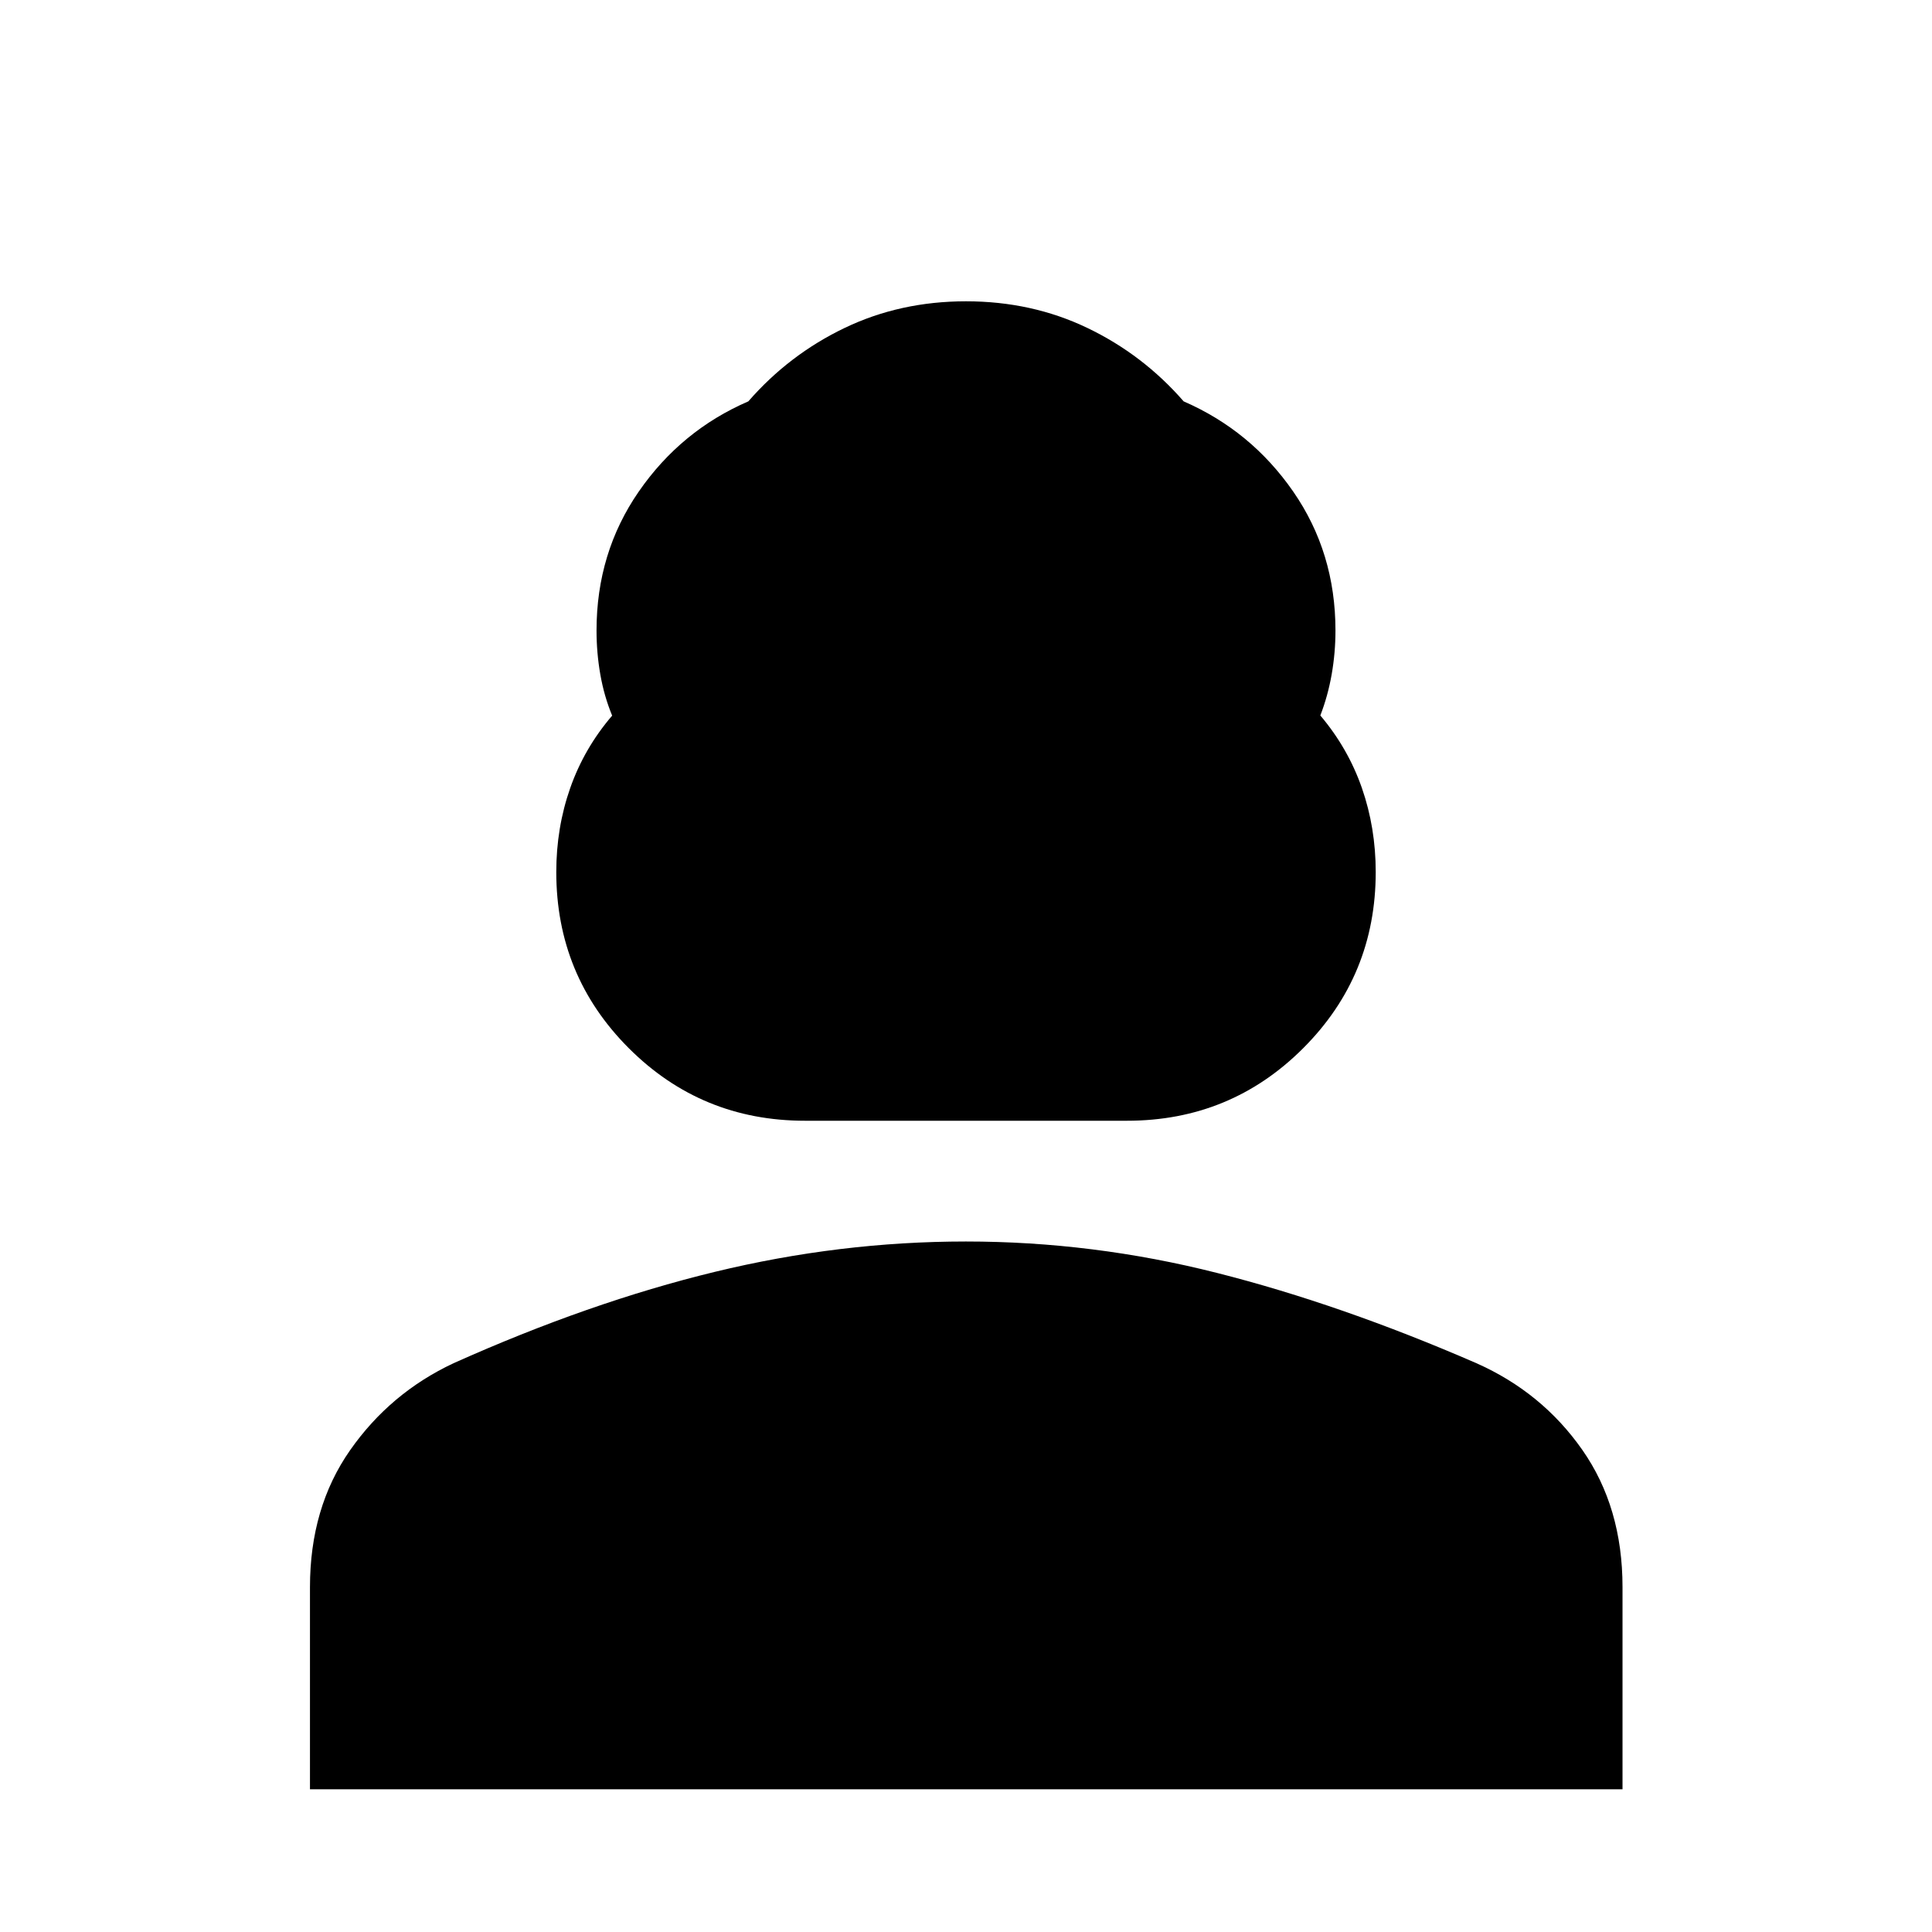 <svg xmlns="http://www.w3.org/2000/svg" width="48" height="48" viewBox="0 96 960 960"><path d="M400 652.891q-51.495 0-87.541-36.041t-36.046-87.529q0-22.051 6.94-41.793t20.821-35.941q-4-9.701-5.881-20.452-1.88-10.751-1.88-21.831 0-38.675 20.978-69.033 20.979-30.358 54.457-44.836 20.239-23.24 47.837-36.479 27.598-13.239 60.315-13.239t60.315 13.239q27.598 13.239 47.837 36.479 33.504 14.579 54.47 44.866 20.965 30.286 20.965 69.003 0 11.045-1.88 21.761-1.881 10.715-5.642 20.457 13.761 16.264 20.642 36.006 6.88 19.742 6.88 41.793 0 51.488-36.046 87.529T560 652.891H400ZM154.022 985.087V884.68q0-39.557 19.915-68.042 19.915-28.486 51.433-43.268 67.478-30.24 129.685-45.359 62.208-15.12 124.881-15.12 63.131 0 124.793 15.62 61.662 15.619 128.901 44.859 32.581 14.468 52.584 43.027 20.004 28.56 20.004 68.22v100.47H154.022Z"/></svg>